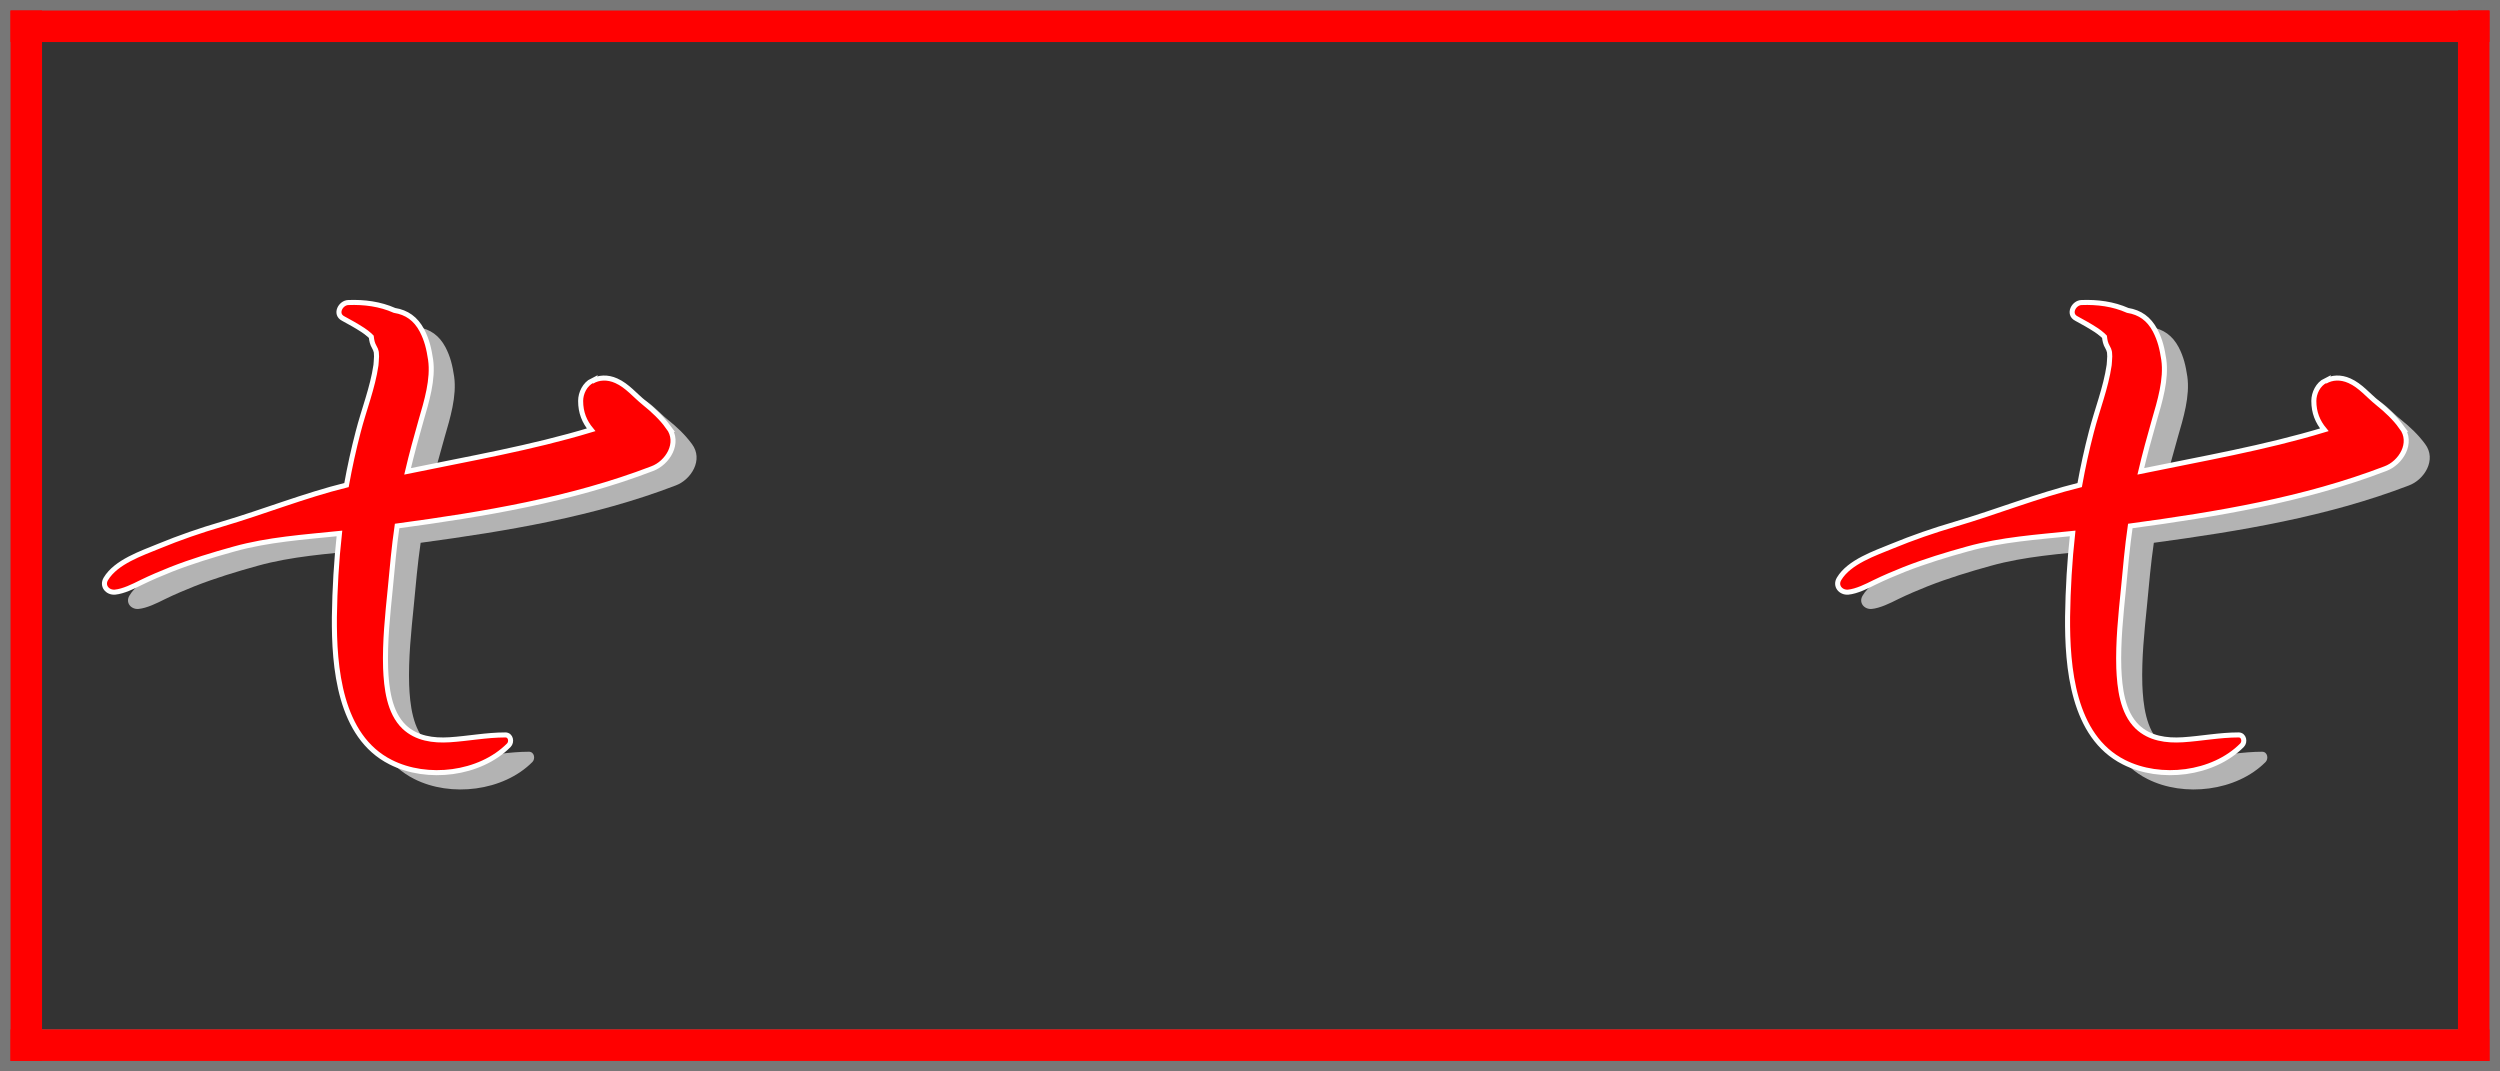 <?xml version="1.0" encoding="UTF-8" standalone="no"?>
<!-- Created with Inkscape (http://www.inkscape.org/) -->

<svg
   width="1190"
   height="510"
   viewBox="0 0 314.854 134.937"
   version="1.1"
   id="svg58"
   inkscape:version="1.1.2 (b8e25be833, 2022-02-05)"
   sodipodi:docname="seven_big.svg"
   xmlns:inkscape="http://www.inkscape.org/namespaces/inkscape"
   xmlns:sodipodi="http://sodipodi.sourceforge.net/DTD/sodipodi-0.dtd"
   xmlns="http://www.w3.org/2000/svg"
   xmlns:svg="http://www.w3.org/2000/svg">
  <rect x="0" y="0" width="314.854" height="134.937" fill="#333333" stroke="none"/>
  <sodipodi:namedview
     id="namedview60"
     pagecolor="#ffffff"
     bordercolor="#666666"
     borderopacity="1.0"
     inkscape:pageshadow="2"
     inkscape:pageopacity="0.0"
     inkscape:pagecheckerboard="true"
     inkscape:document-units="px"
     showgrid="false"
     units="px"
     inkscape:zoom="0.65315642"
     inkscape:cx="499.88026"
     inkscape:cy="184.48873"
     inkscape:window-width="1920"
     inkscape:window-height="1001"
     inkscape:window-x="-9"
     inkscape:window-y="-9"
     inkscape:window-maximized="1"
     inkscape:current-layer="g2137"
     height="501px" />
  <defs
     id="defs55" />
  <g
     inkscape:label="Layer 1 copy"
     inkscape:groupmode="layer"
     id="g2137"
     style="display:inline">
    <g
       id="g2121">
      <rect
         style="fill:#777777;fill-opacity:1;stroke:none;stroke-width:7.615"
         id="rect2113"
         width="5.292"
         height="134.937"
         x="3.5527137e-15"
         y="0" />
      <rect
         style="display:inline;fill:#777777;fill-opacity:1;stroke:none;stroke-width:7.615"
         id="rect2115"
         width="5.292"
         height="134.937"
         x="309.562"
         y="0" />
      <rect
         style="display:inline;fill:#777777;fill-opacity:1;stroke:none;stroke-width:11.633"
         id="rect2117"
         width="5.292"
         height="314.854"
         x="1.110223e-16"
         y="-314.854"
         transform="rotate(90)" />
      <rect
         style="display:inline;fill:#777777;fill-opacity:1;stroke:none;stroke-width:11.633"
         id="rect2119"
         width="5.292"
         height="314.854"
         x="129.646"
         y="-314.854"
         transform="rotate(90)" />
    </g>
    <g
       id="g2131"
       transform="translate(1.003247e-5)"
       style="stroke-width:1;stroke-miterlimit:4;stroke-dasharray:none;stroke:none;stroke-opacity:1;fill:#ff0000;fill-opacity:1">
      <rect
         style="fill:#ff0000;fill-opacity:1;stroke:none;stroke-width:1;stroke-miterlimit:4;stroke-dasharray:none;stroke-opacity:1"
         id="rect2123"
         width="3.969"
         height="132.292"
         x="309.562"
         y="1.323" />
      <rect
         style="display:inline;fill:#ff0000;fill-opacity:1;stroke:none;stroke-width:1;stroke-miterlimit:4;stroke-dasharray:none;stroke-opacity:1"
         id="rect2125"
         width="3.969"
         height="132.292"
         x="1.323"
         y="1.323" />
      <rect
         style="display:inline;fill:#ff0000;fill-opacity:1;stroke:none;stroke-width:1;stroke-miterlimit:4;stroke-dasharray:none;stroke-opacity:1"
         id="rect2127"
         width="3.969"
         height="312.208"
         x="1.323"
         y="-313.531"
         transform="rotate(90)" />
      <rect
         style="display:inline;fill:#ff0000;fill-opacity:1;stroke:none;stroke-width:1;stroke-miterlimit:4;stroke-dasharray:none;stroke-opacity:1"
         id="rect2129"
         width="3.969"
         height="312.208"
         x="129.646"
         y="-313.531"
         transform="rotate(90)" />
    </g>
    <g
       id="g57"
       transform="matrix(0.254,0,0,0.254,80.605,-222.546)"
       style="display:inline;fill:#b3b3b3;fill-opacity:1">
      <path
         d="m 885.1,1096.3 c -3.5,-4.7 -7.3,-8.3 -11.9,-12 -4.6,-3.7 -8.5,-8.6 -13.9,-11 -4.4,-2 -8.8,-1.7 -12.1,0.3 0.1,-0.1 0.1,-0.2 0.2,-0.4 -3.7,1.8 -5.8,6.2 -5.8,10.1 0,5.8 1.9,10.3 5.2,14.3 -29.7,9 -60.5,14.3 -91,20.6 2,-8.5 4.3,-16.9 6.7,-25.3 2.7,-9.3 6.1,-20.3 4.7,-30.1 -0.8,-5.3 -1.8,-9.7 -4.3,-14.5 -3.1,-5.8 -7.5,-8.9 -13.6,-9.9 -7.2,-3.2 -15,-4.2 -22.9,-3.9 -3.8,0.1 -6.8,5.7 -2.6,7.9 3.3,1.8 6.6,3.6 9.8,5.7 1.2,0.8 2.3,1.6 3.4,2.6 0.1,0.1 0.5,0.5 0.8,0.8 0.2,1.8 0.5,3.4 1.5,5.1 0.2,0.3 0.4,0.8 0.6,1.2 0.1,0.3 0.2,0.7 0.3,1 0,0.1 0.1,0.3 0.1,0.5 0,0.6 0.1,1.3 0.1,1.9 0,0.8 -0.3,4.7 -0.3,4.4 -1.6,11.1 -6,22.1 -8.8,33 -2.3,8.8 -4.2,17.5 -5.8,26.4 -21,5.2 -41.1,13.3 -61.8,19.4 -10.6,3.1 -21,6.7 -31.2,10.9 -8.5,3.5 -21.3,7.8 -26.3,16.2 -2.1,3.5 0.8,6.9 4.5,6.6 4.2,-0.4 9.2,-2.9 13,-4.8 4.9,-2.4 9.9,-4.5 14.9,-6.5 10.2,-4 20.7,-7.2 31.2,-10.1 16.8,-4.7 34.7,-5.9 52.2,-7.7 -1.5,13.7 -2.3,27.4 -2.5,41.3 -0.2,24.9 2.5,59.3 27.9,72.1 18.1,9.2 44.2,6.1 58.6,-8.4 1.6,-1.6 1,-5.1 -1.7,-5.1 -9.4,0 -18.4,1.8 -27.7,2.4 -8.1,0.5 -16.4,-0.6 -22.5,-6.4 -7.5,-7.2 -8.8,-19.4 -9.2,-29.2 -0.4,-13.1 1,-26.2 2.3,-39.2 1,-10.5 1.9,-20.9 3.4,-31.2 42.8,-5.8 86,-12.9 126.4,-28.4 7.7,-2.8 14,-12.8 8.1,-20.6 z"
         id="path55"
         style="fill:#b3b3b3;fill-opacity:1" />
    </g>
    <g
       id="g4445"
       transform="matrix(0.254,0,0,0.254,77.642,-224.662)"
       style="display:inline;fill:#ff0000;fill-opacity:1;stroke:#ffffff;stroke-width:2.5;stroke-miterlimit:4;stroke-dasharray:none;stroke-opacity:1">
      <path
         d="m 885.1,1096.3 c -3.5,-4.7 -7.3,-8.3 -11.9,-12 -4.6,-3.7 -8.5,-8.6 -13.9,-11 -4.4,-2 -8.8,-1.7 -12.1,0.3 0.1,-0.1 0.1,-0.2 0.2,-0.4 -3.7,1.8 -5.8,6.2 -5.8,10.1 0,5.8 1.9,10.3 5.2,14.3 -29.7,9 -60.5,14.3 -91,20.6 2,-8.5 4.3,-16.9 6.7,-25.3 2.7,-9.3 6.1,-20.3 4.7,-30.1 -0.8,-5.3 -1.8,-9.7 -4.3,-14.5 -3.1,-5.8 -7.5,-8.9 -13.6,-9.9 -7.2,-3.2 -15,-4.2 -22.9,-3.9 -3.8,0.1 -6.8,5.7 -2.6,7.9 3.3,1.8 6.6,3.6 9.8,5.7 1.2,0.8 2.3,1.6 3.4,2.6 0.1,0.1 0.5,0.5 0.8,0.8 0.2,1.8 0.5,3.4 1.5,5.1 0.2,0.3 0.4,0.8 0.6,1.2 0.1,0.3 0.2,0.7 0.3,1 0,0.1 0.1,0.3 0.1,0.5 0,0.6 0.1,1.3 0.1,1.9 0,0.8 -0.3,4.7 -0.3,4.4 -1.6,11.1 -6,22.1 -8.8,33 -2.3,8.8 -4.2,17.5 -5.8,26.4 -21,5.2 -41.1,13.3 -61.8,19.4 -10.6,3.1 -21,6.7 -31.2,10.9 -8.5,3.5 -21.3,7.8 -26.3,16.2 -2.1,3.5 0.8,6.9 4.5,6.6 4.2,-0.4 9.2,-2.9 13,-4.8 4.9,-2.4 9.9,-4.5 14.9,-6.5 10.2,-4 20.7,-7.2 31.2,-10.1 16.8,-4.7 34.7,-5.9 52.2,-7.7 -1.5,13.7 -2.3,27.4 -2.5,41.3 -0.2,24.9 2.5,59.3 27.9,72.1 18.1,9.2 44.2,6.1 58.6,-8.4 1.6,-1.6 1,-5.1 -1.7,-5.1 -9.4,0 -18.4,1.8 -27.7,2.4 -8.1,0.5 -16.4,-0.6 -22.5,-6.4 -7.5,-7.2 -8.8,-19.4 -9.2,-29.2 -0.4,-13.1 1,-26.2 2.3,-39.2 1,-10.5 1.9,-20.9 3.4,-31.2 42.8,-5.8 86,-12.9 126.4,-28.4 7.7,-2.8 14,-12.8 8.1,-20.6 z"
         id="path4443"
         style="fill:#ff0000;fill-opacity:1;stroke:#ffffff;stroke-width:2.5;stroke-miterlimit:4;stroke-dasharray:none;stroke-opacity:1" />
    </g>
    <g
       id="g57-0"
       transform="matrix(0.254,0,0,0.254,-137.676,-222.546)"
       style="display:inline;fill:#b3b3b3;fill-opacity:1">
      <path
         d="m 885.1,1096.3 c -3.5,-4.7 -7.3,-8.3 -11.9,-12 -4.6,-3.7 -8.5,-8.6 -13.9,-11 -4.4,-2 -8.8,-1.7 -12.1,0.3 0.1,-0.1 0.1,-0.2 0.2,-0.4 -3.7,1.8 -5.8,6.2 -5.8,10.1 0,5.8 1.9,10.3 5.2,14.3 -29.7,9 -60.5,14.3 -91,20.6 2,-8.5 4.3,-16.9 6.7,-25.3 2.7,-9.3 6.1,-20.3 4.7,-30.1 -0.8,-5.3 -1.8,-9.7 -4.3,-14.5 -3.1,-5.8 -7.5,-8.9 -13.6,-9.9 -7.2,-3.2 -15,-4.2 -22.9,-3.9 -3.8,0.1 -6.8,5.7 -2.6,7.9 3.3,1.8 6.6,3.6 9.8,5.7 1.2,0.8 2.3,1.6 3.4,2.6 0.1,0.1 0.5,0.5 0.8,0.8 0.2,1.8 0.5,3.4 1.5,5.1 0.2,0.3 0.4,0.8 0.6,1.2 0.1,0.3 0.2,0.7 0.3,1 0,0.1 0.1,0.3 0.1,0.5 0,0.6 0.1,1.3 0.1,1.9 0,0.8 -0.3,4.7 -0.3,4.4 -1.6,11.1 -6,22.1 -8.8,33 -2.3,8.8 -4.2,17.5 -5.8,26.4 -21,5.2 -41.1,13.3 -61.8,19.4 -10.6,3.1 -21,6.7 -31.2,10.9 -8.5,3.5 -21.3,7.8 -26.3,16.2 -2.1,3.5 0.8,6.9 4.5,6.6 4.2,-0.4 9.2,-2.9 13,-4.8 4.9,-2.4 9.9,-4.5 14.9,-6.5 10.2,-4 20.7,-7.2 31.2,-10.1 16.8,-4.7 34.7,-5.9 52.2,-7.7 -1.5,13.7 -2.3,27.4 -2.5,41.3 -0.2,24.9 2.5,59.3 27.9,72.1 18.1,9.2 44.2,6.1 58.6,-8.4 1.6,-1.6 1,-5.1 -1.7,-5.1 -9.4,0 -18.4,1.8 -27.7,2.4 -8.1,0.5 -16.4,-0.6 -22.5,-6.4 -7.5,-7.2 -8.8,-19.4 -9.2,-29.2 -0.4,-13.1 1,-26.2 2.3,-39.2 1,-10.5 1.9,-20.9 3.4,-31.2 42.8,-5.8 86,-12.9 126.4,-28.4 7.7,-2.8 14,-12.8 8.1,-20.6 z"
         id="path55-5"
         style="fill:#b3b3b3;fill-opacity:1" />
    </g>
    <g
       id="g4445-0"
       transform="matrix(0.254,0,0,0.254,-140.64,-224.662)"
       style="display:inline;fill:#ff0000;fill-opacity:1;stroke:#ffffff;stroke-width:2.5;stroke-miterlimit:4;stroke-dasharray:none;stroke-opacity:1">
      <path
         d="m 885.1,1096.3 c -3.5,-4.7 -7.3,-8.3 -11.9,-12 -4.6,-3.7 -8.5,-8.6 -13.9,-11 -4.4,-2 -8.8,-1.7 -12.1,0.3 0.1,-0.1 0.1,-0.2 0.2,-0.4 -3.7,1.8 -5.8,6.2 -5.8,10.1 0,5.8 1.9,10.3 5.2,14.3 -29.7,9 -60.5,14.3 -91,20.6 2,-8.5 4.3,-16.9 6.7,-25.3 2.7,-9.3 6.1,-20.3 4.7,-30.1 -0.8,-5.3 -1.8,-9.7 -4.3,-14.5 -3.1,-5.8 -7.5,-8.9 -13.6,-9.9 -7.2,-3.2 -15,-4.2 -22.9,-3.9 -3.8,0.1 -6.8,5.7 -2.6,7.9 3.3,1.8 6.6,3.6 9.8,5.7 1.2,0.8 2.3,1.6 3.4,2.6 0.1,0.1 0.5,0.5 0.8,0.8 0.2,1.8 0.5,3.4 1.5,5.1 0.2,0.3 0.4,0.8 0.6,1.2 0.1,0.3 0.2,0.7 0.3,1 0,0.1 0.1,0.3 0.1,0.5 0,0.6 0.1,1.3 0.1,1.9 0,0.8 -0.3,4.7 -0.3,4.4 -1.6,11.1 -6,22.1 -8.8,33 -2.3,8.8 -4.2,17.5 -5.8,26.4 -21,5.2 -41.1,13.3 -61.8,19.4 -10.6,3.1 -21,6.7 -31.2,10.9 -8.5,3.5 -21.3,7.8 -26.3,16.2 -2.1,3.5 0.8,6.9 4.5,6.6 4.2,-0.4 9.2,-2.9 13,-4.8 4.9,-2.4 9.9,-4.5 14.9,-6.5 10.2,-4 20.7,-7.2 31.2,-10.1 16.8,-4.7 34.7,-5.9 52.2,-7.7 -1.5,13.7 -2.3,27.4 -2.5,41.3 -0.2,24.9 2.5,59.3 27.9,72.1 18.1,9.2 44.2,6.1 58.6,-8.4 1.6,-1.6 1,-5.1 -1.7,-5.1 -9.4,0 -18.4,1.8 -27.7,2.4 -8.1,0.5 -16.4,-0.6 -22.5,-6.4 -7.5,-7.2 -8.8,-19.4 -9.2,-29.2 -0.4,-13.1 1,-26.2 2.3,-39.2 1,-10.5 1.9,-20.9 3.4,-31.2 42.8,-5.8 86,-12.9 126.4,-28.4 7.7,-2.8 14,-12.8 8.1,-20.6 z"
         id="path4443-2"
         style="fill:#ff0000;fill-opacity:1;stroke:#ffffff;stroke-width:2.5;stroke-miterlimit:4;stroke-dasharray:none;stroke-opacity:1" />
    </g>
  </g>
</svg>
